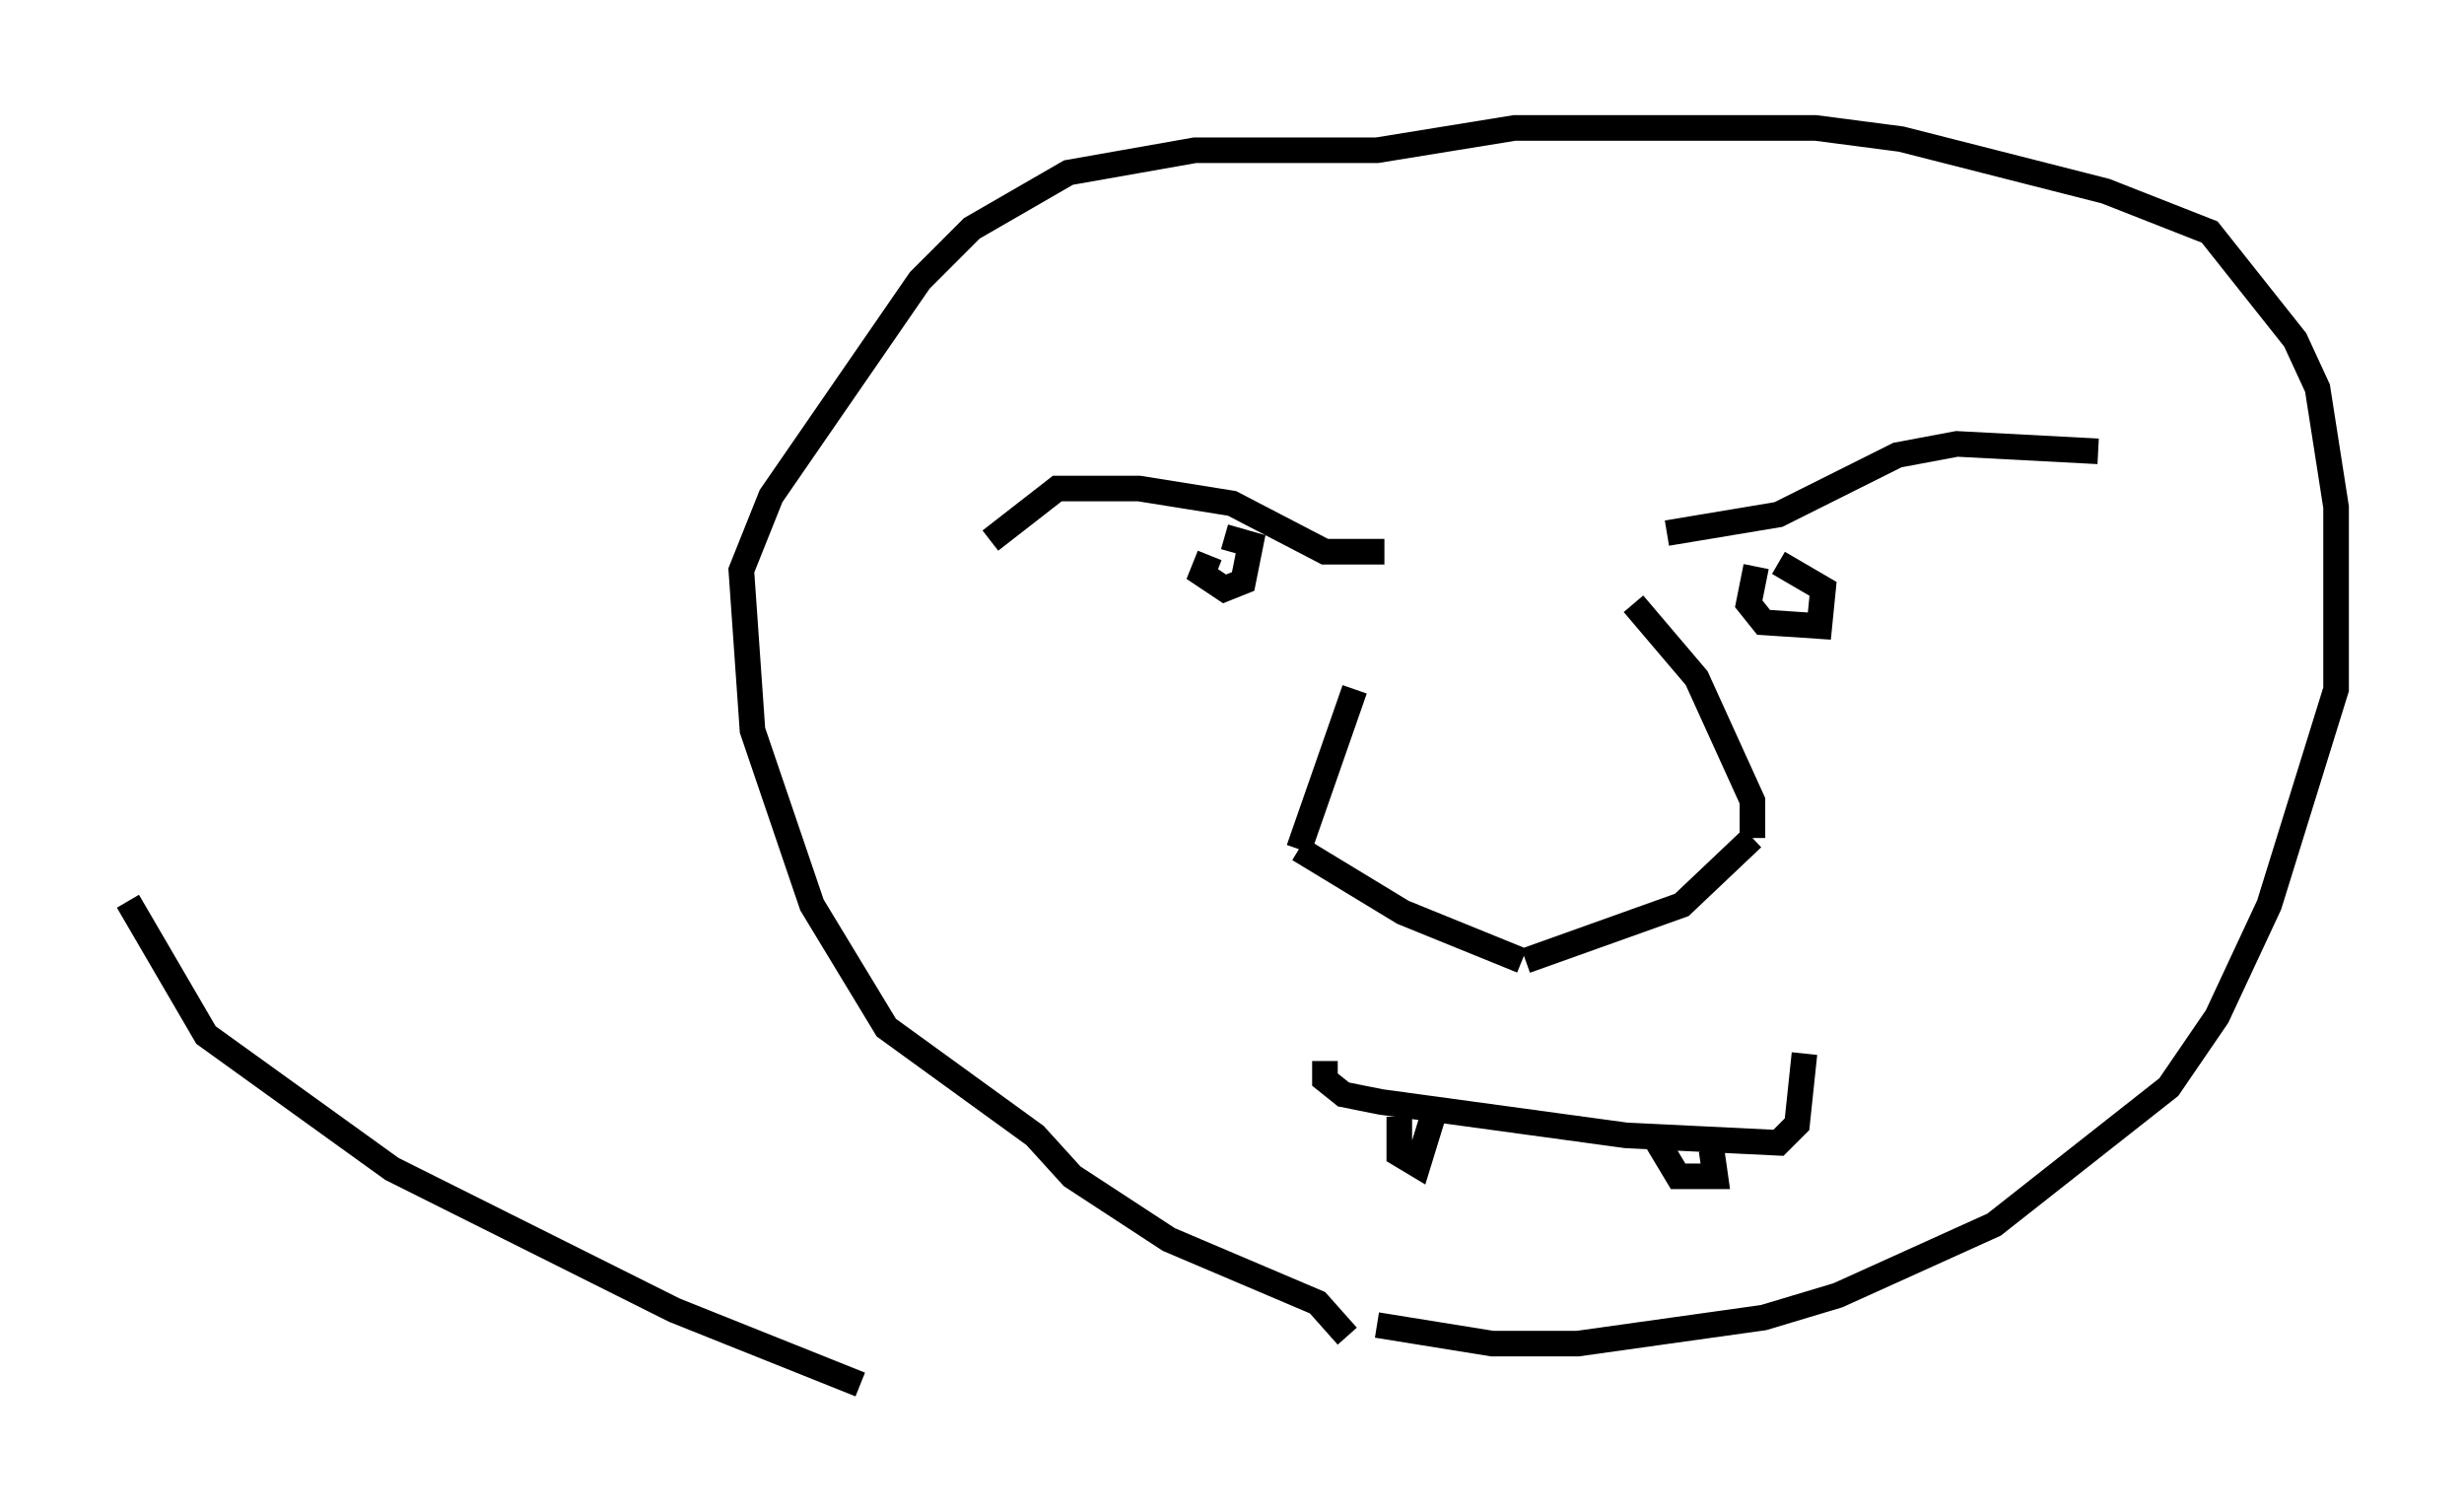 <?xml version="1.0" encoding="utf-8" ?>
<svg baseProfile="full" height="59.095" version="1.1" width="96.279" xmlns="http://www.w3.org/2000/svg" xmlns:ev="http://www.w3.org/2001/xml-events" xmlns:xlink="http://www.w3.org/1999/xlink"><defs /><rect fill="white" height="59.095" width="96.279" x="0" y="0" /><path d="M53.369, 24.318 m-0.436, 2.615 l-2.179, 6.246 m0.0, 0.0 l4.067, 2.469 4.648, 1.888 m0.145, 0.0 l6.101, -2.179 2.76, -2.615 m0.0, 0.0 l0.0, -1.453 -2.179, -4.793 l-2.469, -2.905 m-9.732, -2.034 l-2.324, 0.0 -3.631, -1.888 l-3.631, -0.581 -3.196, 0.0 l-2.615, 2.034 m8.57, 0.581 l-0.291, 0.726 0.872, 0.581 l0.726, -0.291 0.291, -1.453 l-1.017, -0.291 m17.285, -0.145 l4.358, -0.726 4.648, -2.324 l2.324, -0.436 5.52, 0.291 m-13.363, 4.503 l-0.291, 1.453 0.581, 0.726 l2.179, 0.145 0.145, -1.453 l-1.743, -1.017 m-17.721, 19.464 l0.0, 0.726 0.726, 0.581 l1.453, 0.291 9.587, 1.307 l5.955, 0.291 0.726, -0.726 l0.291, -2.76 m-15.832, 2.469 l0.0, 1.453 0.726, 0.436 l0.581, -1.888 m8.715, 0.872 l0.872, 1.453 1.453, 0.0 l-0.145, -1.017 m-14.235, 7.263 l-1.162, -1.307 -5.81, -2.469 l-3.777, -2.469 -1.453, -1.598 l-5.81, -4.212 -2.905, -4.793 l-2.324, -6.827 -0.436, -6.246 l1.162, -2.905 5.81, -8.425 l2.034, -2.034 3.777, -2.179 l4.939, -0.872 7.117, 0.0 l5.374, -0.872 11.765, 0.0 l3.341, 0.436 7.989, 2.034 l4.067, 1.598 3.341, 4.212 l0.872, 1.888 0.726, 4.648 l0.0, 7.117 -2.615, 8.425 l-2.034, 4.358 -1.888, 2.76 l-6.827, 5.374 -6.101, 2.76 l-2.905, 0.872 -7.263, 1.017 l-3.341, 0.0 -4.503, -0.726 m-20.19, 2.324 l-7.263, -2.905 -11.039, -5.52 l-7.263, -5.229 -3.05, -5.229 " fill="none" stroke="black" stroke-width="1" /></svg>